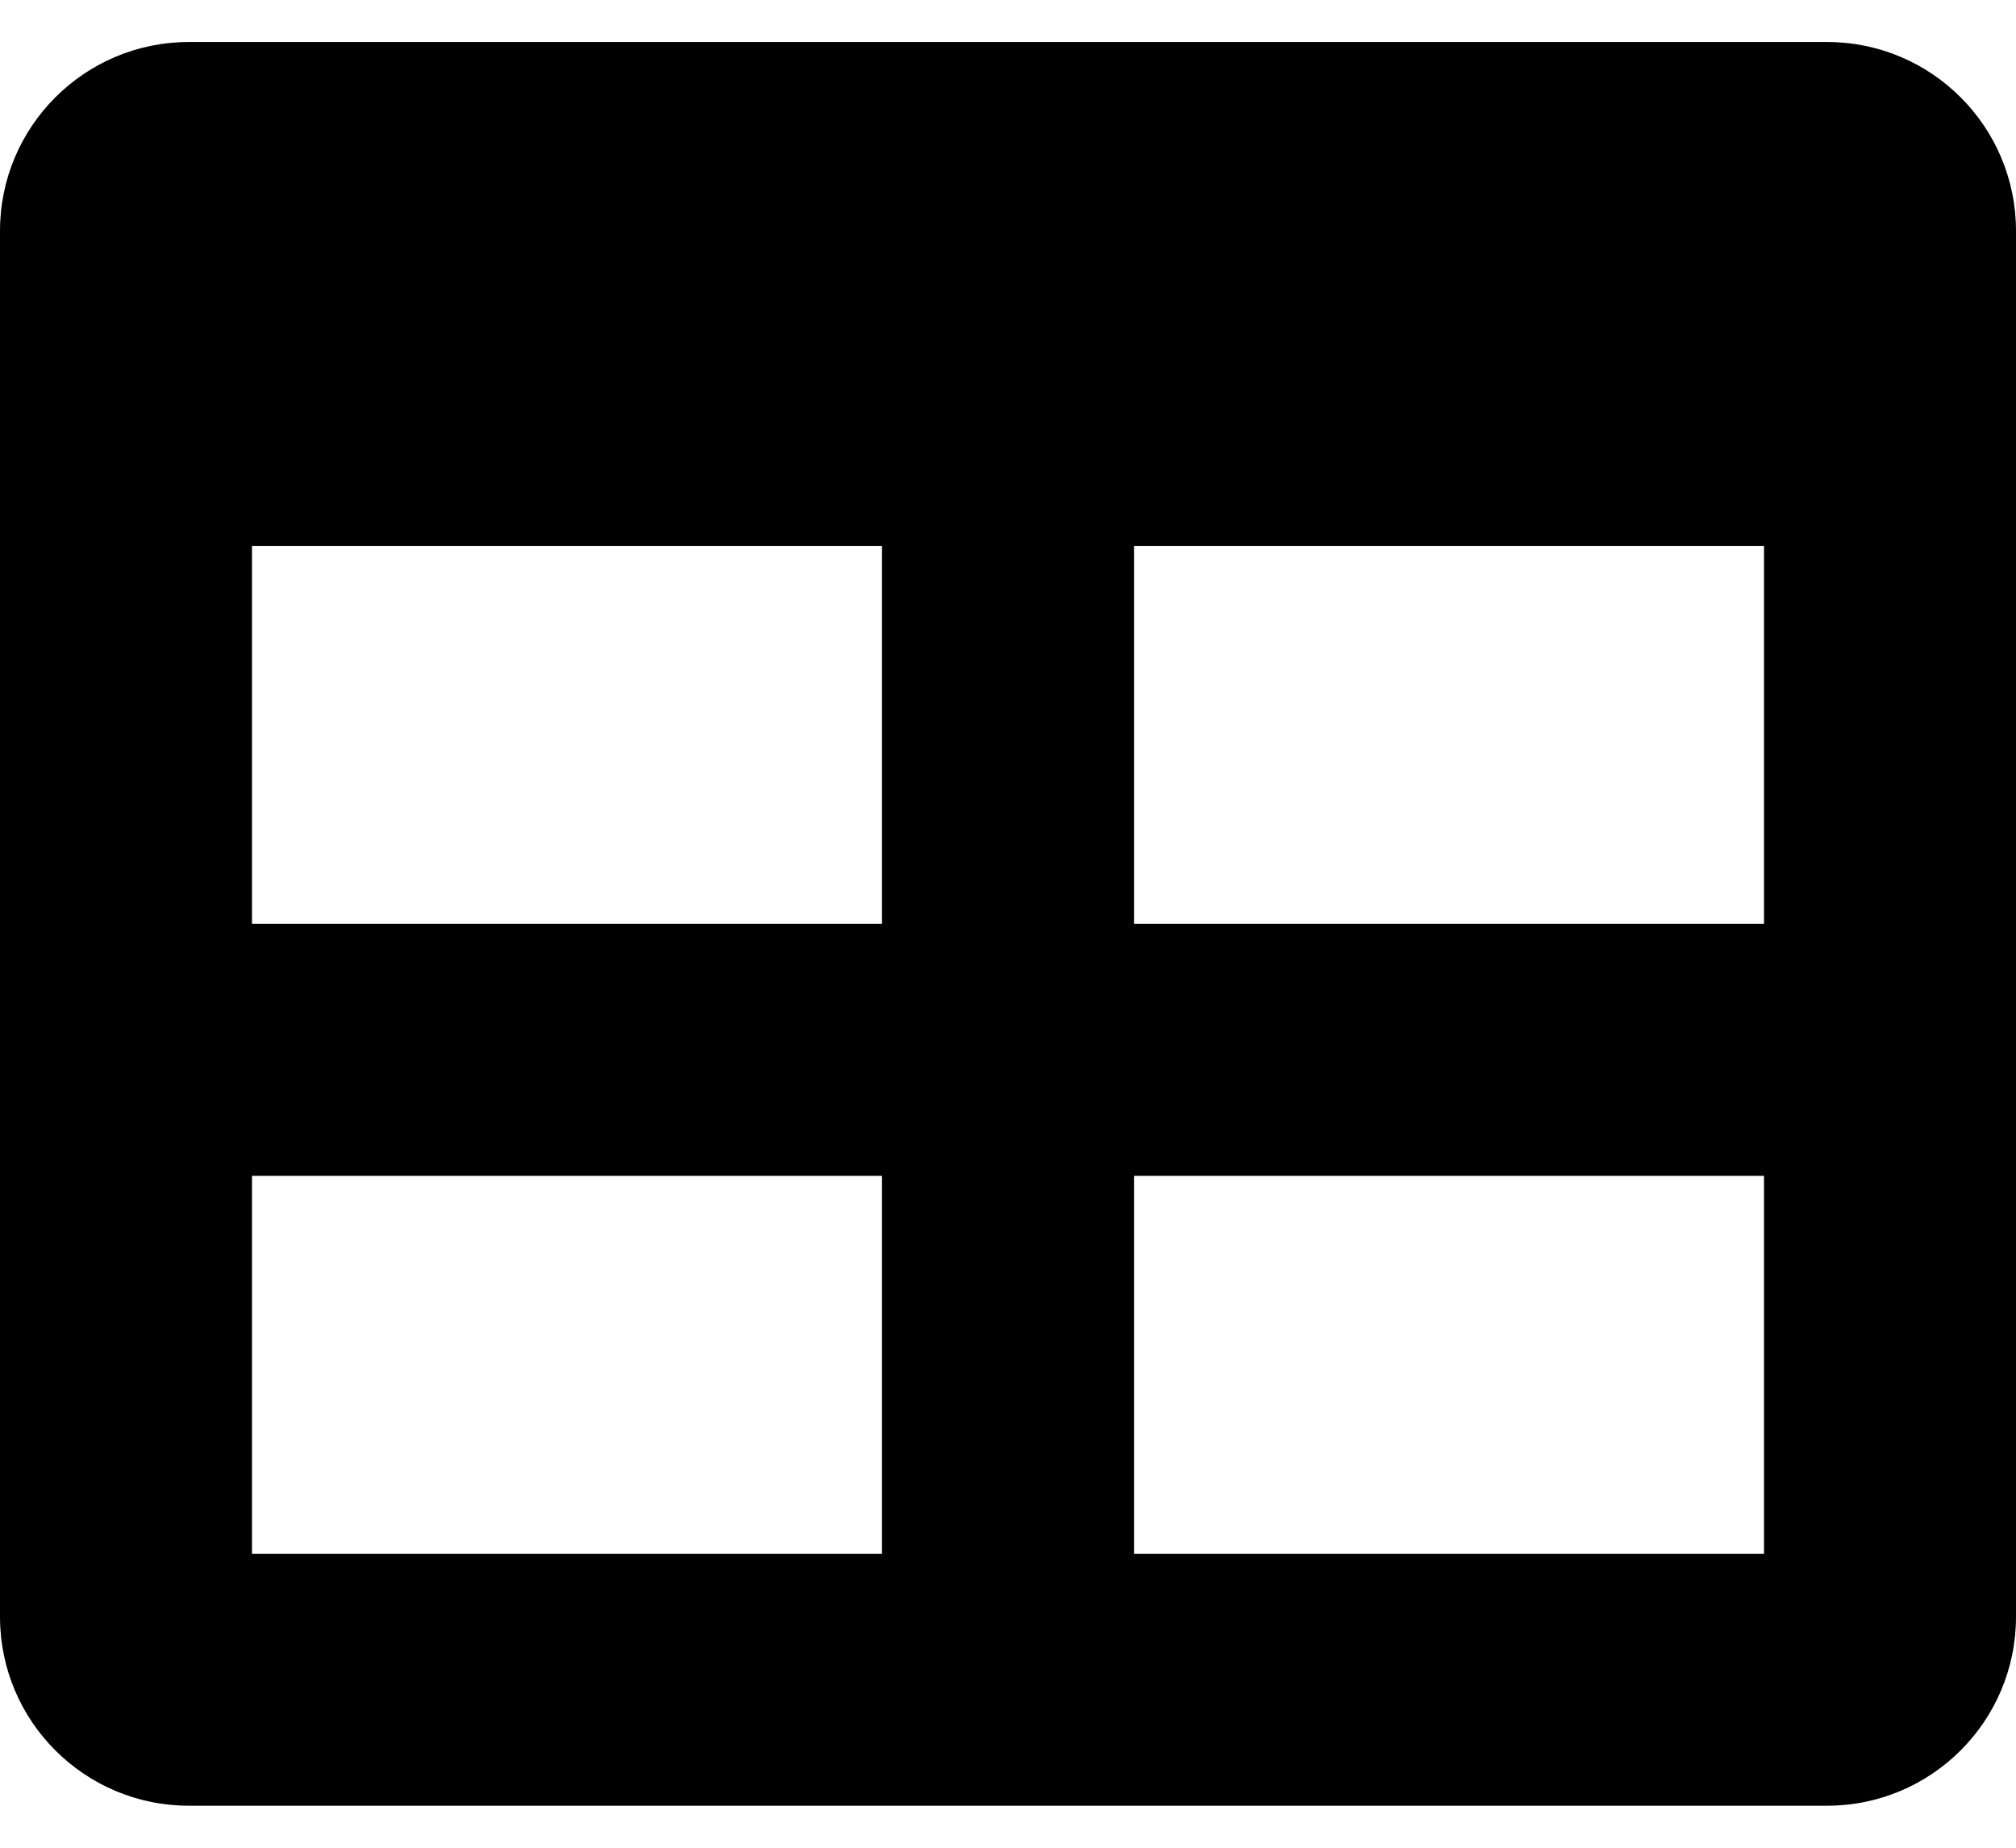 <svg width="24" height="22" viewBox="0 0 24 22" fill="none" xmlns="http://www.w3.org/2000/svg">
<path d="M21.75 0.5H2.25C1.007 0.5 0 1.507 0 2.75V19.25C0 20.493 1.007 21.5 2.25 21.5H21.75C22.993 21.5 24 20.493 24 19.25V2.75C24 1.507 22.993 0.5 21.75 0.5ZM10.5 18.5H3V14H10.5V18.5ZM10.5 11H3V6.5H10.5V11ZM21 18.5H13.5V14H21V18.5ZM21 11H13.5V6.5H21V11Z" fill="black"/>
</svg>
